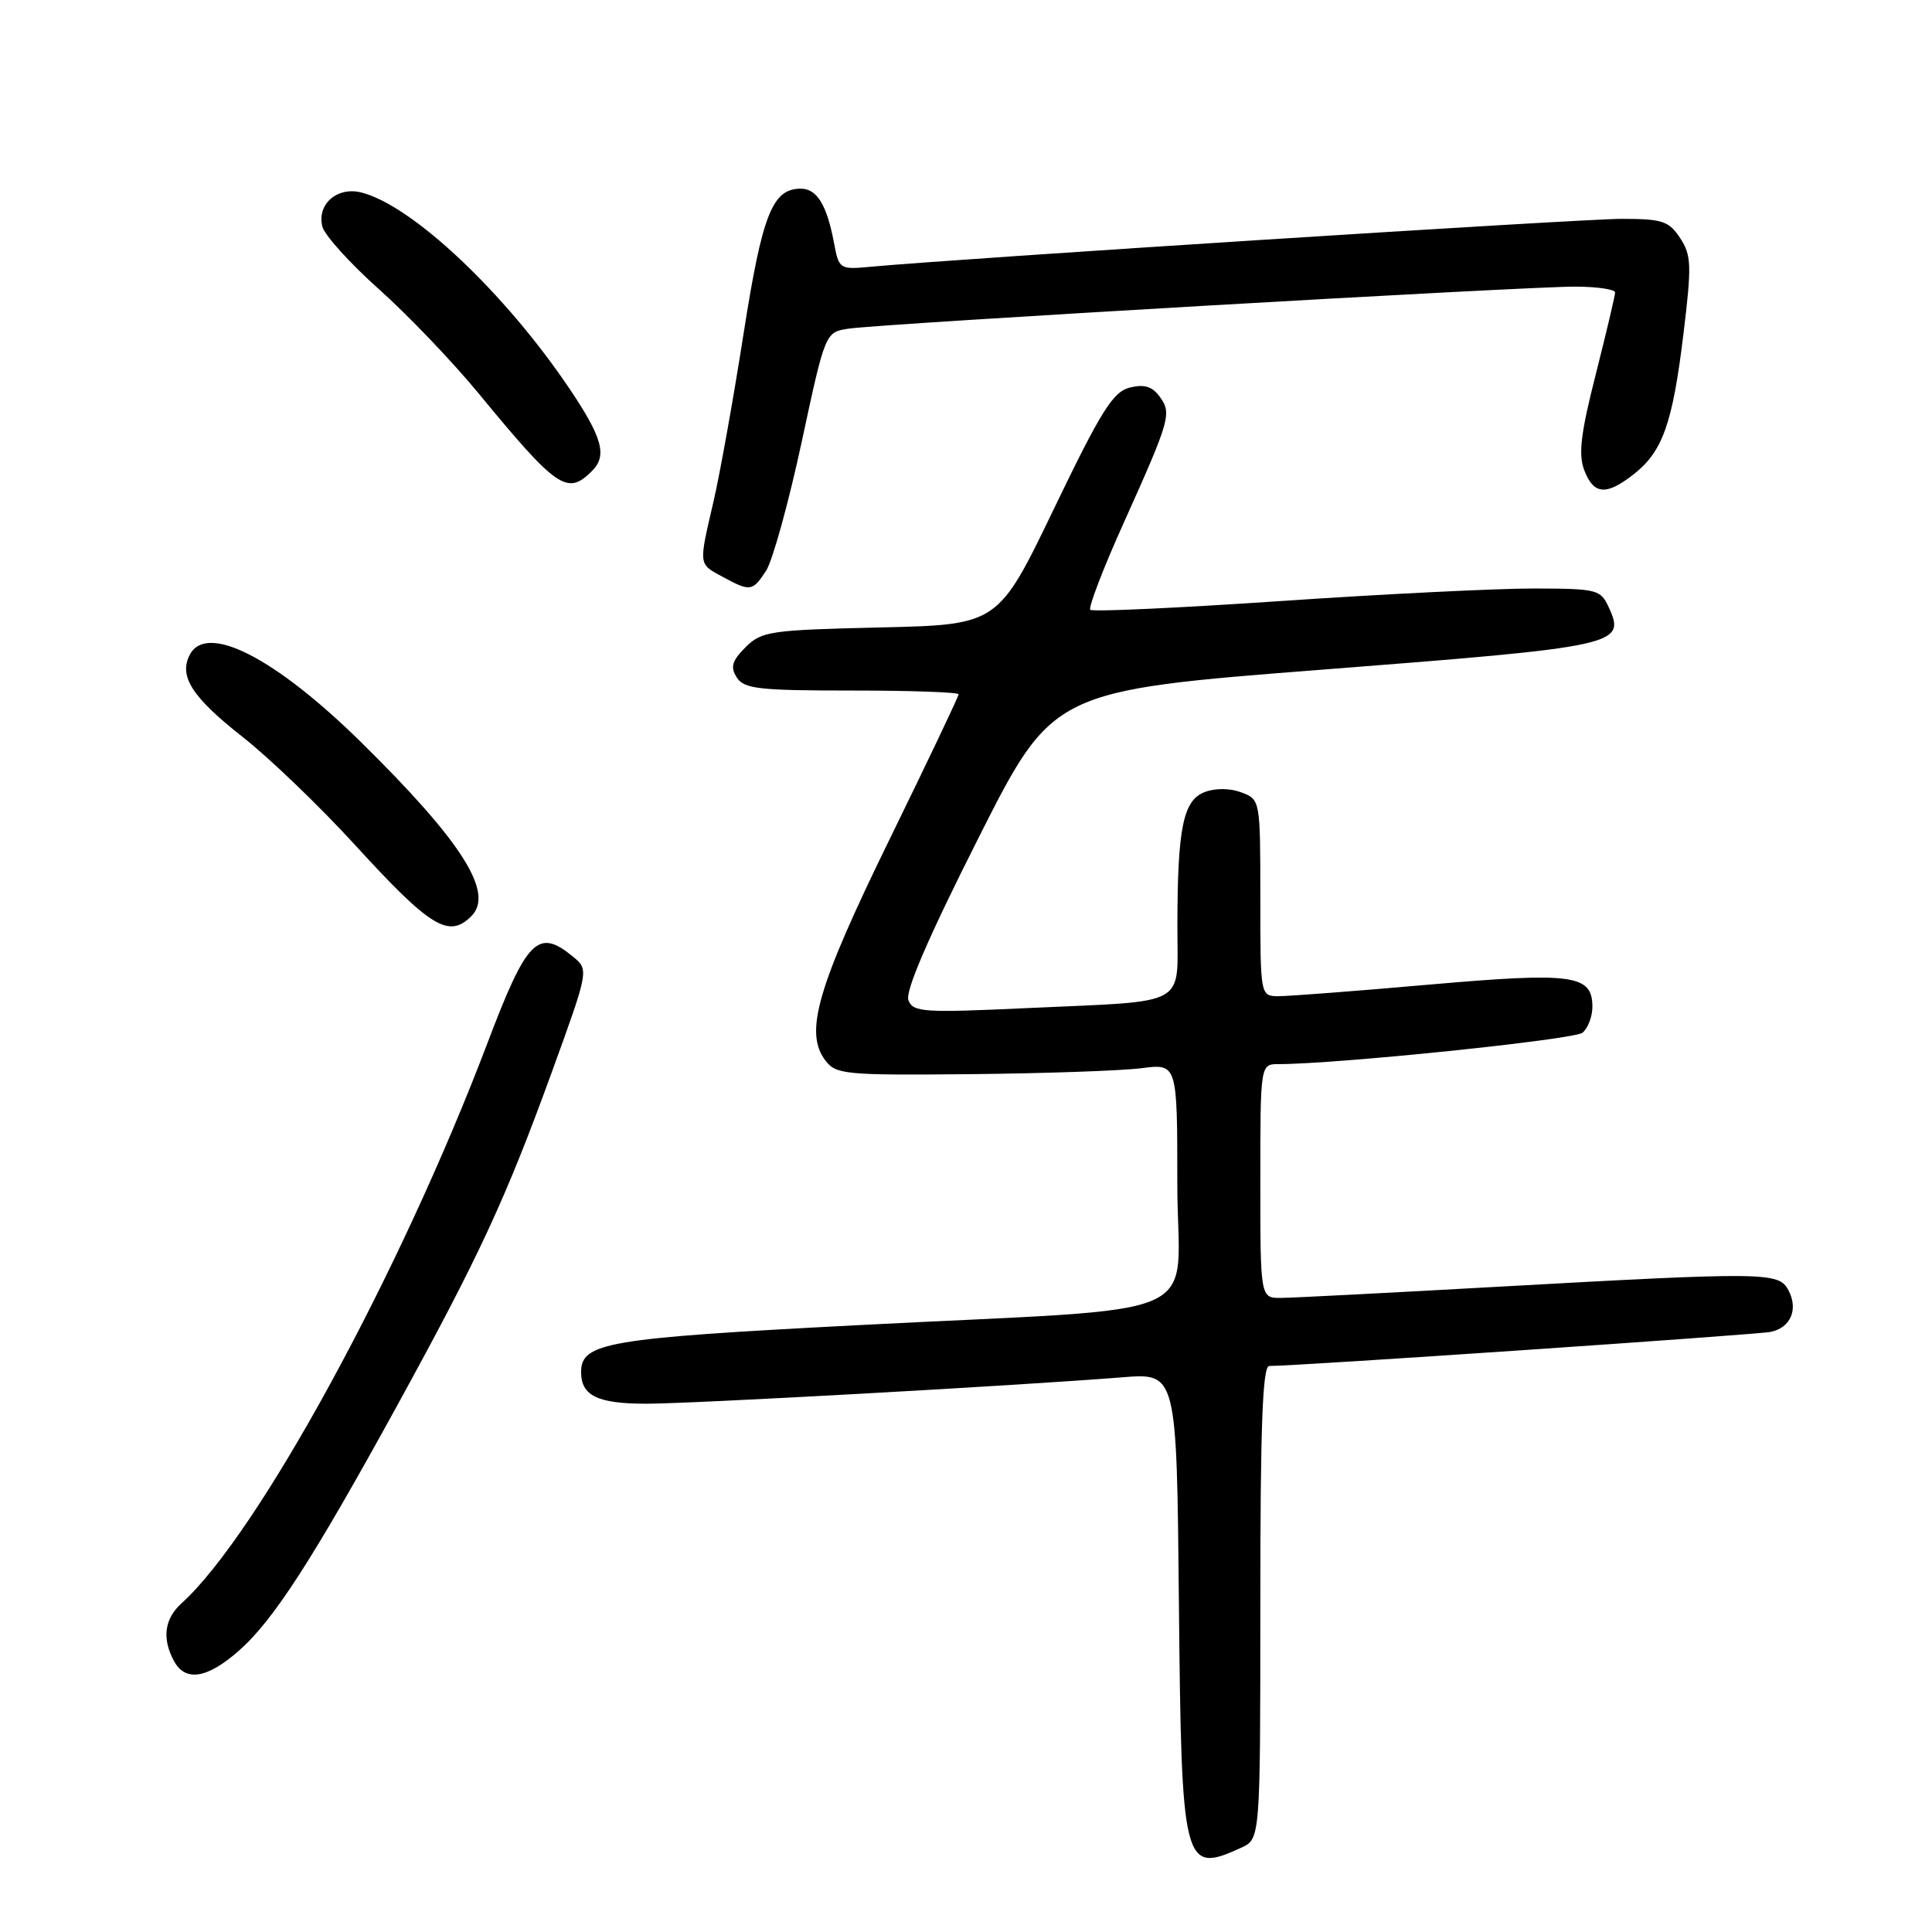 <?xml version="1.0" encoding="UTF-8" standalone="no"?>
<!DOCTYPE svg PUBLIC "-//W3C//DTD SVG 1.1//EN" "http://www.w3.org/Graphics/SVG/1.1/DTD/svg11.dtd" >
<svg xmlns="http://www.w3.org/2000/svg" xmlns:xlink="http://www.w3.org/1999/xlink" version="1.1" viewBox="0 0 256 256">
 <g >
 <path fill="currentColor"
d=" M 164.45 244.84 C 167.00 243.68 167.00 243.68 167.00 212.34 C 167.00 188.92 167.30 181.00 168.18 181.00 C 171.98 181.00 232.87 176.85 234.64 176.48 C 237.30 175.91 238.32 173.47 236.96 170.93 C 235.69 168.55 233.91 168.53 198.50 170.50 C 184.20 171.30 171.26 171.97 169.75 171.98 C 167.00 172.00 167.00 172.00 167.00 156.50 C 167.00 141.00 167.00 141.00 169.44 141.00 C 177.16 141.00 208.60 137.75 209.69 136.84 C 210.41 136.24 211.00 134.70 211.00 133.41 C 211.00 129.15 208.45 128.80 189.45 130.46 C 179.80 131.31 170.80 132.00 169.45 132.00 C 167.00 132.00 167.00 132.00 167.00 118.98 C 167.00 106.00 166.99 105.95 164.50 105.00 C 162.99 104.43 161.06 104.41 159.64 104.95 C 156.77 106.04 156.03 109.68 156.01 122.64 C 156.00 133.56 157.78 132.58 136.27 133.57 C 122.30 134.22 120.99 134.13 120.37 132.53 C 119.92 131.36 123.01 124.20 129.60 111.14 C 139.50 91.50 139.50 91.50 175.50 88.71 C 214.38 85.69 215.44 85.46 213.20 80.54 C 212.09 78.10 211.68 78.00 203.27 77.98 C 198.45 77.97 183.36 78.71 169.74 79.64 C 156.13 80.56 144.75 81.09 144.47 80.80 C 144.19 80.52 146.15 75.38 148.85 69.39 C 155.07 55.55 155.29 54.78 153.66 52.55 C 152.67 51.20 151.61 50.88 149.69 51.36 C 147.48 51.92 145.90 54.43 139.66 67.40 C 132.25 82.78 132.25 82.78 116.65 83.14 C 102.03 83.48 100.91 83.64 98.79 85.76 C 96.99 87.57 96.75 88.38 97.62 89.76 C 98.58 91.28 100.53 91.50 112.86 91.50 C 120.64 91.50 127.01 91.72 127.02 92.00 C 127.02 92.28 122.92 100.90 117.90 111.16 C 108.29 130.81 106.55 136.78 109.35 140.50 C 110.77 142.38 111.92 142.49 128.68 142.33 C 138.48 142.23 148.64 141.88 151.25 141.54 C 156.00 140.93 156.00 140.93 156.00 156.85 C 156.00 175.53 161.51 173.10 113.50 175.60 C 80.38 177.32 77.00 177.90 77.00 181.82 C 77.00 184.94 79.20 186.00 85.62 186.00 C 91.76 186.00 134.68 183.62 148.71 182.50 C 155.92 181.92 155.92 181.92 156.21 212.31 C 156.55 247.42 156.78 248.34 164.45 244.84 Z  M 31.63 218.75 C 36.21 214.73 41.39 206.71 52.59 186.31 C 63.50 166.44 67.00 158.89 73.14 142.00 C 78.04 128.50 78.04 128.50 75.91 126.75 C 71.29 122.95 69.81 124.44 64.61 138.16 C 52.97 168.84 34.15 203.31 24.06 212.44 C 21.79 214.50 21.44 217.09 23.04 220.07 C 24.54 222.88 27.43 222.44 31.63 218.75 Z  M 62.46 121.39 C 65.54 118.32 61.21 111.50 47.82 98.32 C 36.41 87.11 27.38 82.50 25.15 86.75 C 23.66 89.61 25.44 92.38 32.20 97.69 C 35.72 100.46 42.40 106.88 47.05 111.97 C 57.04 122.90 59.47 124.39 62.46 121.39 Z  M 101.51 75.63 C 102.36 74.32 104.48 66.68 106.21 58.64 C 109.35 44.02 109.35 44.02 112.43 43.55 C 116.65 42.90 202.23 37.95 208.75 37.98 C 211.64 37.99 214.00 38.34 214.01 38.75 C 214.01 39.16 212.86 44.02 211.46 49.55 C 209.46 57.39 209.12 60.20 209.92 62.30 C 211.17 65.57 212.84 65.70 216.49 62.83 C 220.31 59.83 221.63 56.09 223.06 44.29 C 224.17 35.14 224.13 33.84 222.63 31.55 C 221.13 29.28 220.29 29.00 214.83 29.00 C 209.52 29.00 126.89 34.27 115.34 35.35 C 111.25 35.73 111.16 35.67 110.50 32.14 C 109.56 27.15 108.24 25.00 106.12 25.00 C 102.34 25.00 101.01 28.36 98.52 44.26 C 97.18 52.82 95.39 62.81 94.54 66.47 C 92.56 75.00 92.53 74.68 95.75 76.43 C 99.42 78.42 99.71 78.38 101.51 75.63 Z  M 78.46 62.39 C 80.48 60.37 79.82 57.98 75.46 51.50 C 66.87 38.75 54.60 27.19 47.86 25.50 C 44.66 24.70 41.95 27.09 42.72 30.04 C 43.02 31.18 46.38 34.90 50.19 38.30 C 54.01 41.71 59.91 47.88 63.31 52.00 C 73.86 64.81 75.16 65.70 78.46 62.39 Z "/>
</g>
</svg>